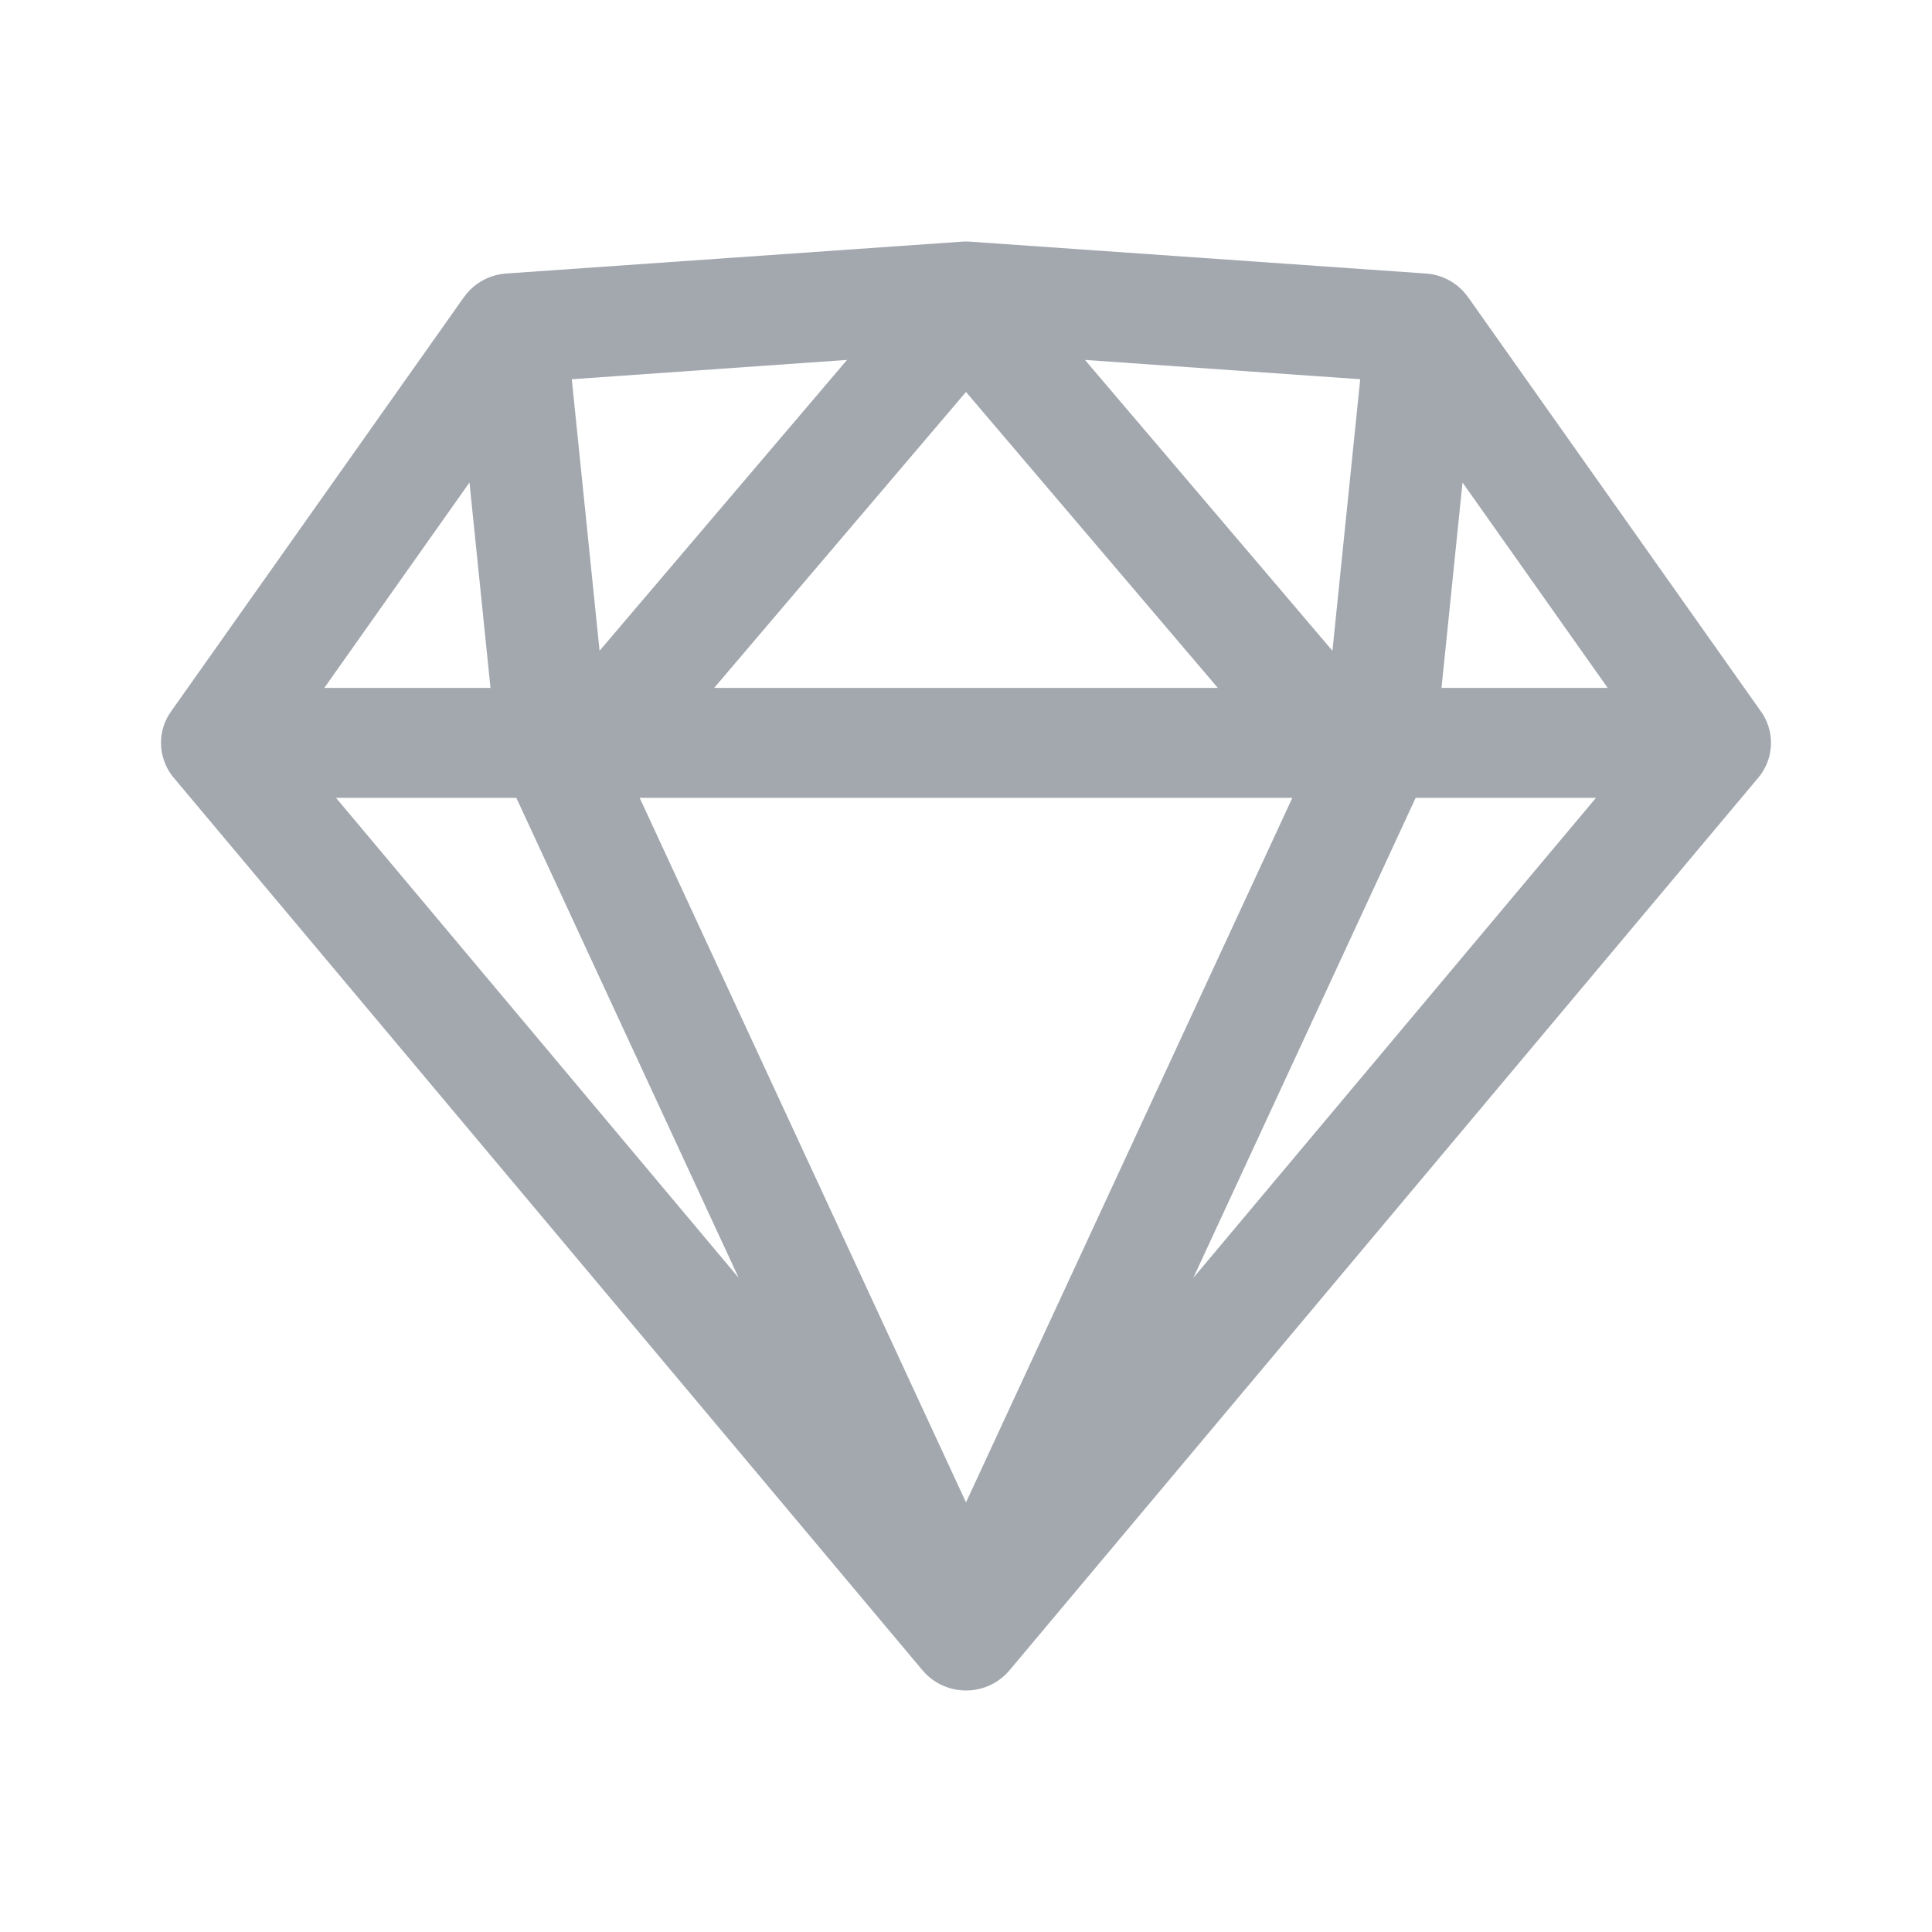 <svg viewBox="0 0 24 24" fill="none" xmlns="http://www.w3.org/2000/svg">
    <path fill-rule="evenodd" clip-rule="evenodd"
          d="M11.95 3.002C11.983 2.999 12.017 2.999 12.05 3.002L17.701 3.397C17.732 3.399 17.763 3.402 17.794 3.408C17.895 3.427 17.988 3.467 18.068 3.523C18.132 3.568 18.189 3.624 18.236 3.69L21.873 8.835C21.88 8.845 21.887 8.855 21.894 8.865C21.979 8.999 22.012 9.151 21.996 9.298C21.992 9.337 21.985 9.376 21.974 9.414C21.946 9.508 21.899 9.597 21.832 9.673L12.543 20.746C12.527 20.765 12.51 20.784 12.492 20.801C12.434 20.858 12.366 20.904 12.291 20.938C12.231 20.965 12.167 20.983 12.1 20.993C12.067 20.998 12.034 21 12 21C11.983 21 11.966 20.999 11.949 20.998C11.872 20.993 11.798 20.975 11.729 20.946C11.661 20.918 11.599 20.88 11.543 20.833C11.512 20.807 11.483 20.777 11.457 20.746L2.168 9.673C2.094 9.589 2.044 9.489 2.019 9.384C2.015 9.371 2.013 9.357 2.01 9.344C1.982 9.182 2.012 9.011 2.108 8.863C2.114 8.853 2.12 8.844 2.127 8.835L5.759 3.697C5.772 3.679 5.785 3.662 5.798 3.646C5.901 3.523 6.047 3.436 6.216 3.406C6.243 3.402 6.271 3.399 6.298 3.397L11.95 3.002ZM13.478 4.471L16.897 4.711L16.552 8.084L13.478 4.471ZM10.522 4.471L7.103 4.711L7.448 8.084L10.522 4.471ZM8.872 8.545H15.128L12 4.869L8.872 8.545ZM6.093 8.545L5.832 5.994L4.029 8.545H6.093ZM6.414 9.911L9.176 15.874L4.174 9.911H6.414ZM14.824 15.874L19.826 9.911H17.586L14.824 15.874ZM16.054 9.911L12 18.663L7.946 9.911H16.054ZM17.907 8.545H19.971L18.168 5.994L17.907 8.545Z"
          fill="#A3A8AF"/>
</svg>
